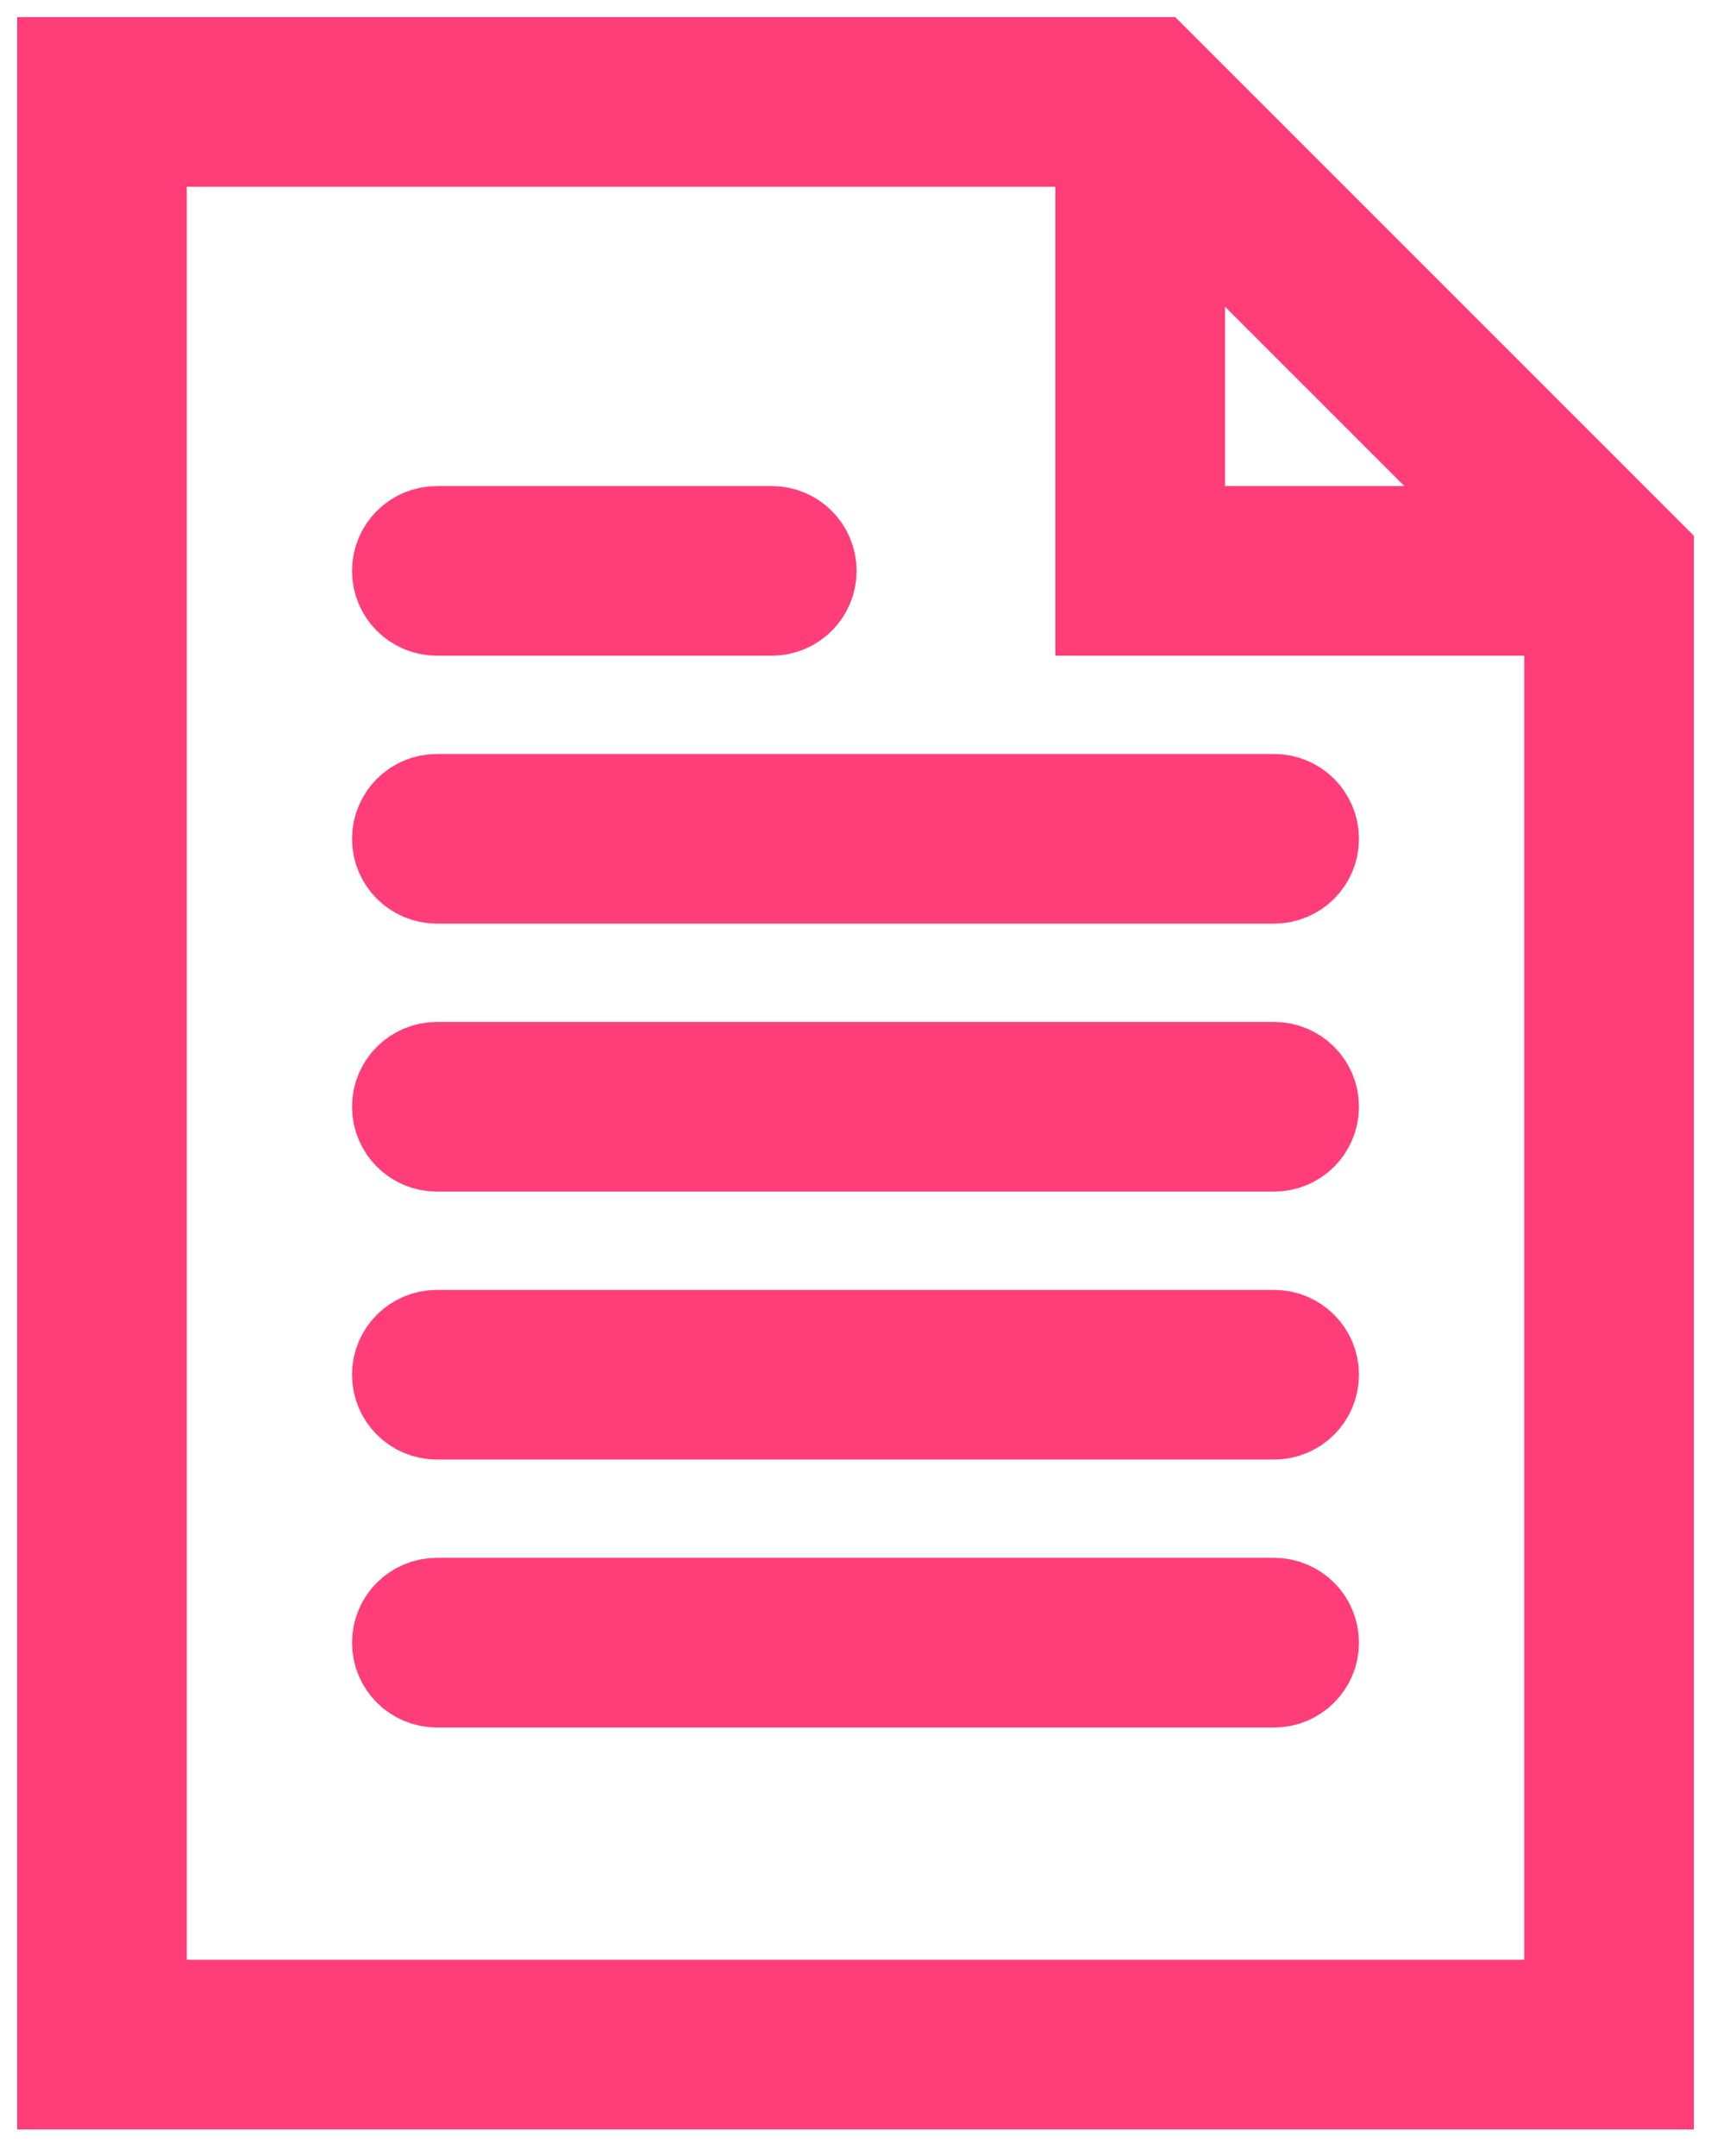 <svg width="50" height="63" viewBox="0 0 50 63" fill="none" xmlns="http://www.w3.org/2000/svg">
<path d="M37.234 23.532H12.766C12.226 23.532 11.787 23.97 11.787 24.511C11.787 25.052 12.226 25.489 12.766 25.489H37.234C37.774 25.489 38.213 25.052 38.213 24.511C38.213 23.97 37.774 23.532 37.234 23.532Z" fill="#333E57" fill-opacity="0.9" stroke="#FF3E79" stroke-width="3"/>
<path d="M12.766 17.66H22.553C23.093 17.66 23.532 17.223 23.532 16.681C23.532 16.14 23.093 15.703 22.553 15.703H12.766C12.226 15.703 11.787 16.14 11.787 16.681C11.787 17.223 12.226 17.66 12.766 17.66Z" fill="#333E57" fill-opacity="0.9" stroke="#FF3E79" stroke-width="3"/>
<path d="M37.234 31.362H12.766C12.226 31.362 11.787 31.799 11.787 32.34C11.787 32.882 12.226 33.319 12.766 33.319H37.234C37.774 33.319 38.213 32.882 38.213 32.34C38.213 31.799 37.774 31.362 37.234 31.362Z" fill="#333E57" fill-opacity="0.9" stroke="#FF3E79" stroke-width="3"/>
<path d="M37.234 39.192H12.766C12.226 39.192 11.787 39.629 11.787 40.17C11.787 40.712 12.226 41.149 12.766 41.149H37.234C37.774 41.149 38.213 40.712 38.213 40.17C38.213 39.629 37.774 39.192 37.234 39.192Z" fill="#333E57" fill-opacity="0.9" stroke="#FF3E79" stroke-width="3"/>
<path d="M37.234 47.021H12.766C12.226 47.021 11.787 47.459 11.787 48C11.787 48.541 12.226 48.979 12.766 48.979H37.234C37.774 48.979 38.213 48.541 38.213 48C38.213 47.459 37.774 47.021 37.234 47.021Z" fill="#333E57" fill-opacity="0.9" stroke="#FF3E79" stroke-width="3"/>
<path d="M33.724 2H2V60.724H48V16.276L33.724 2ZM34.298 5.341L44.659 15.702H34.298V5.341ZM3.957 58.766V3.957H32.34V17.66H46.043V58.766H3.957Z" fill="#333E57" fill-opacity="0.9" stroke="#FF3E79" stroke-width="3"/>
</svg>
